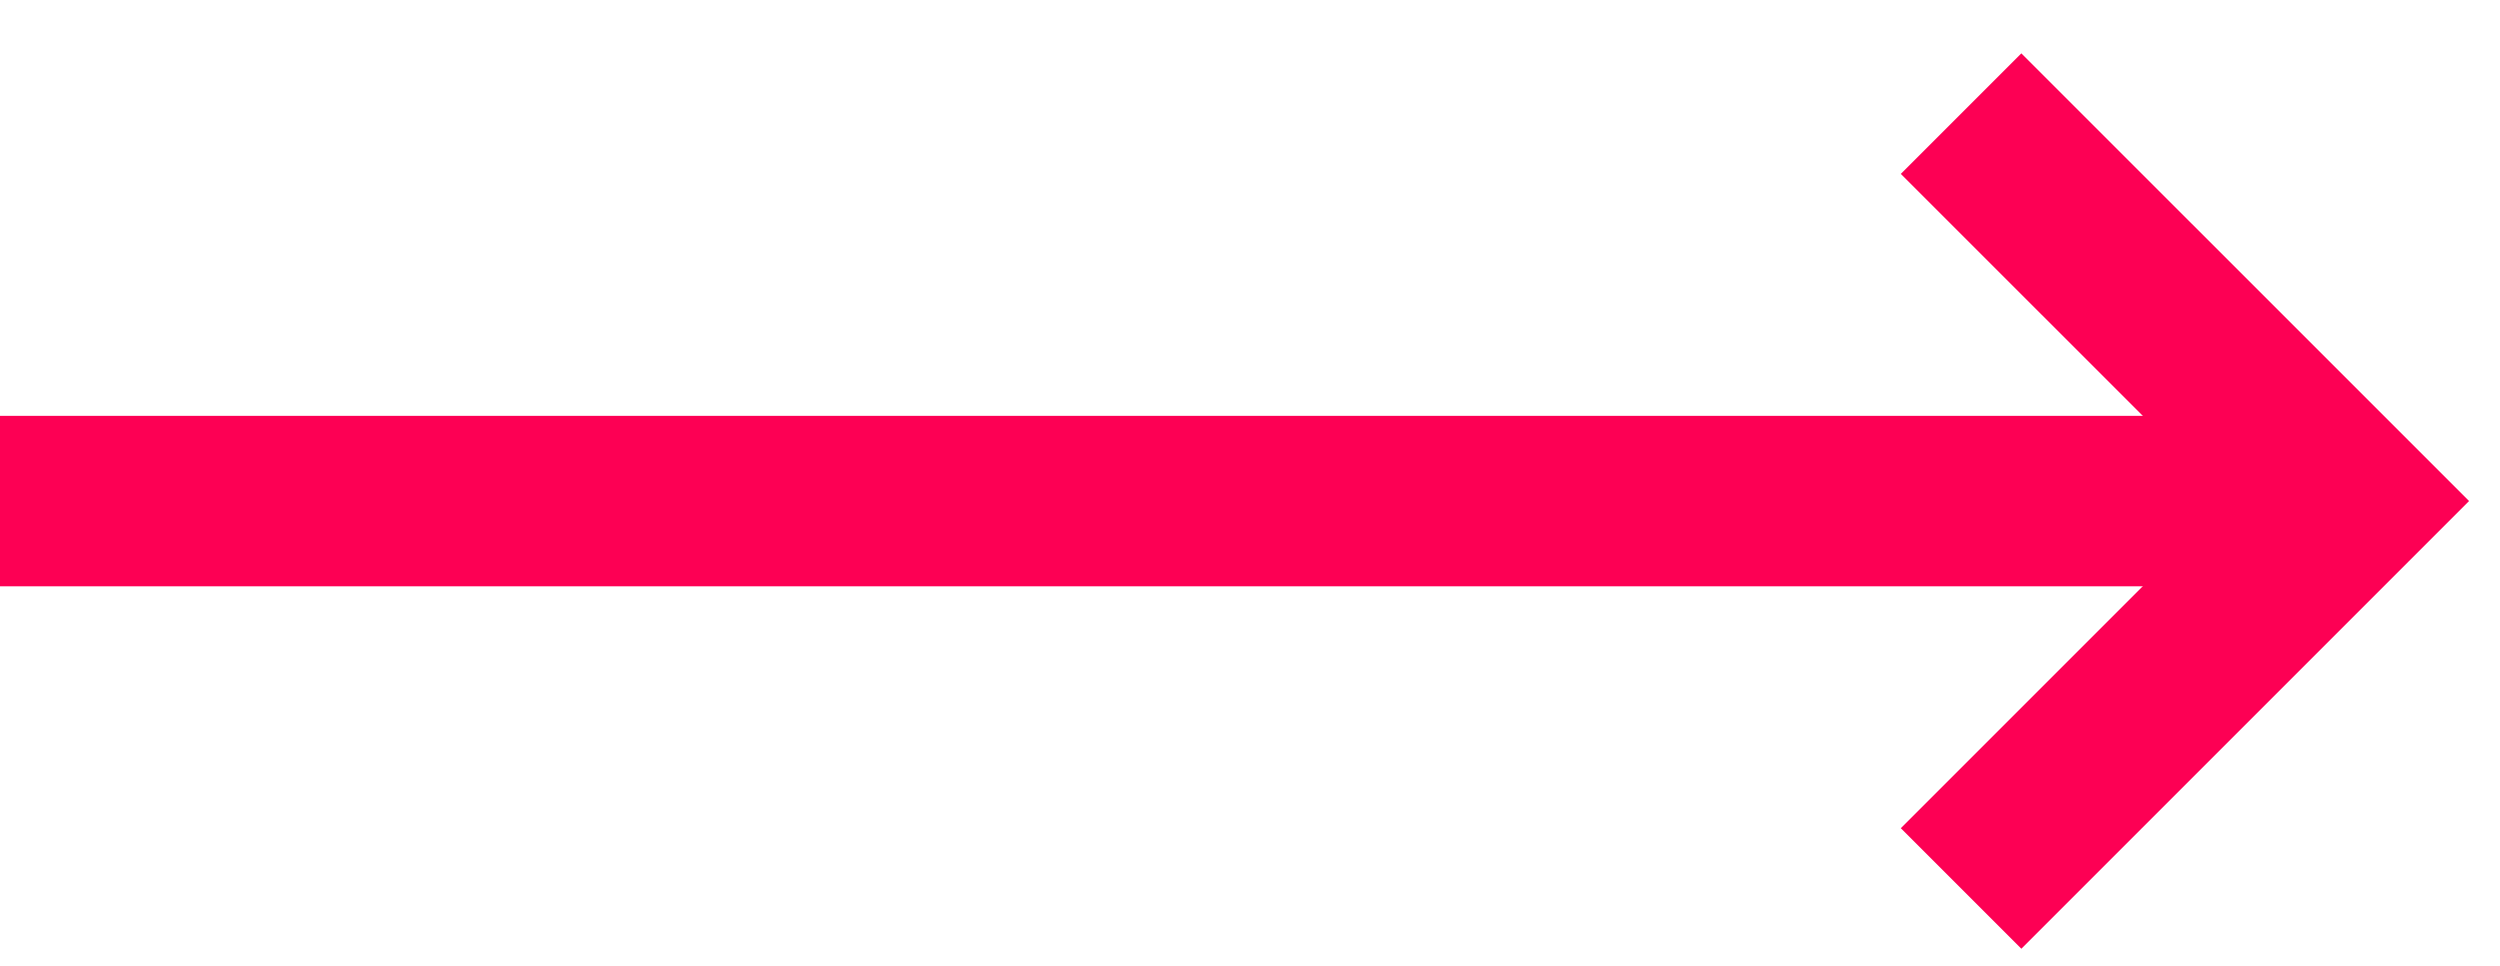<svg width="44" height="17" viewBox="0 0 44 17" fill="none" xmlns="http://www.w3.org/2000/svg">
<g id="Arrow">
<path id="Path 44" d="M34.515 2L41.334 8.818L34.515 15.637" stroke="#FD0054" stroke-width="3"/>
<path id="Path 45" d="M40.514 8.819H0" stroke="#FD0054" stroke-width="3"/>
</g>
</svg>
